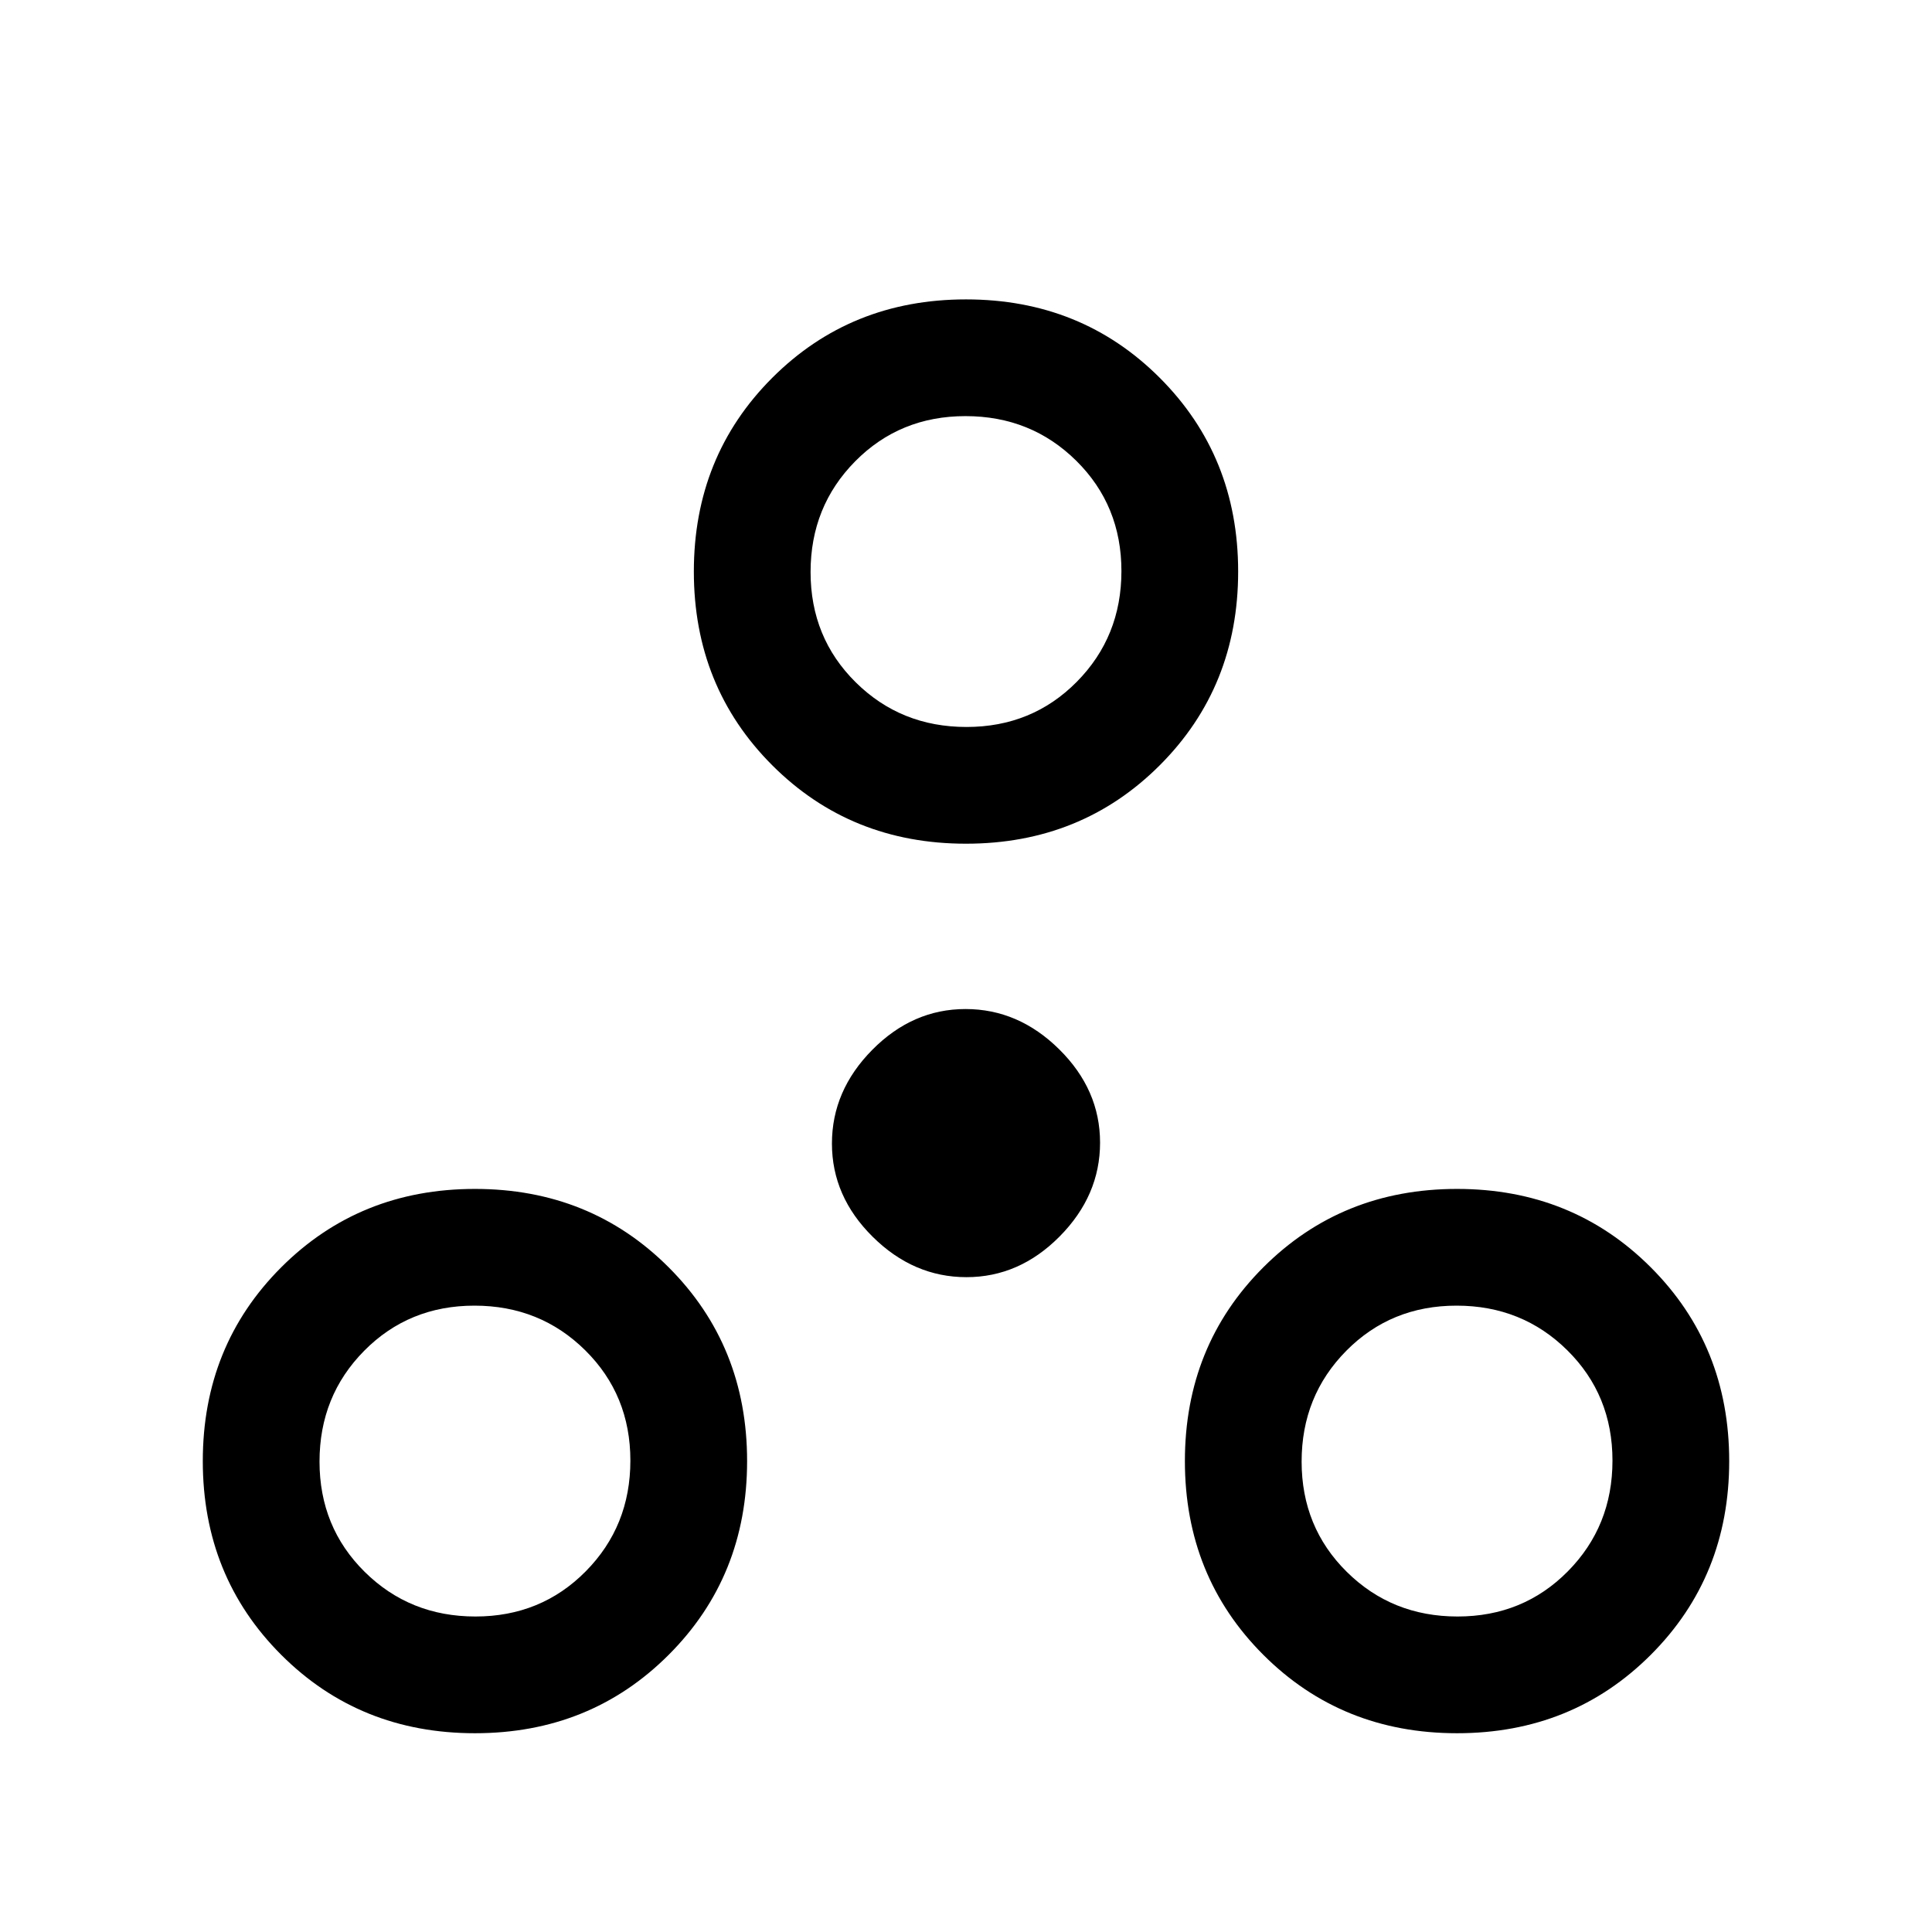 <svg xmlns="http://www.w3.org/2000/svg" height="20" viewBox="0 -960 960 960" width="20"><path d="M236-98.769q-57.308 0-96.269-38.962-38.962-38.961-38.962-96.269 0-57.308 38.962-96.269 38.961-38.962 96.269-38.962 57.308 0 96.269 38.962 38.962 38.961 38.962 96.269 0 57.308-38.962 96.269Q293.308-98.769 236-98.769Zm488 0q-57.308 0-96.269-38.962-38.962-38.961-38.962-96.269 0-57.308 38.962-96.269 38.961-38.962 96.269-38.962 57.308 0 96.269 38.962 38.962 38.961 38.962 96.269 0 57.308-38.962 96.269Q781.308-98.769 724-98.769Zm-487.76-58q32.606 0 54.798-22.432 22.193-22.432 22.193-55.039 0-32.606-22.432-54.798-22.432-22.193-55.039-22.193-32.606 0-54.798 22.432-22.193 22.432-22.193 55.039 0 32.606 22.432 54.798 22.432 22.193 55.039 22.193Zm488 0q32.606 0 54.798-22.432 22.193-22.432 22.193-55.039 0-32.606-22.432-54.798-22.432-22.193-55.039-22.193-32.606 0-54.798 22.432-22.193 22.432-22.193 55.039 0 32.606 22.432 54.798 22.432 22.193 55.039 22.193ZM480.222-325.385q-26.299 0-46.568-20.047t-20.269-46.346q0-26.299 20.047-46.568t46.346-20.269q26.299 0 46.568 20.047t20.269 46.346q0 26.299-20.047 46.568t-46.346 20.269ZM480-540.769q-57.308 0-96.269-38.962-38.962-38.961-38.962-96.269 0-57.308 38.962-96.269 38.961-38.962 96.269-38.962 57.308 0 96.269 38.962 38.962 38.961 38.962 96.269 0 57.308-38.962 96.269-38.961 38.962-96.269 38.962Zm.24-58q32.606 0 54.798-22.432 22.193-22.432 22.193-55.039 0-32.606-22.432-54.798-22.432-22.193-55.039-22.193-32.606 0-54.798 22.432-22.193 22.432-22.193 55.039 0 32.606 22.432 54.798 22.432 22.193 55.039 22.193ZM480-676ZM236-234Zm488 0Z"/></svg>